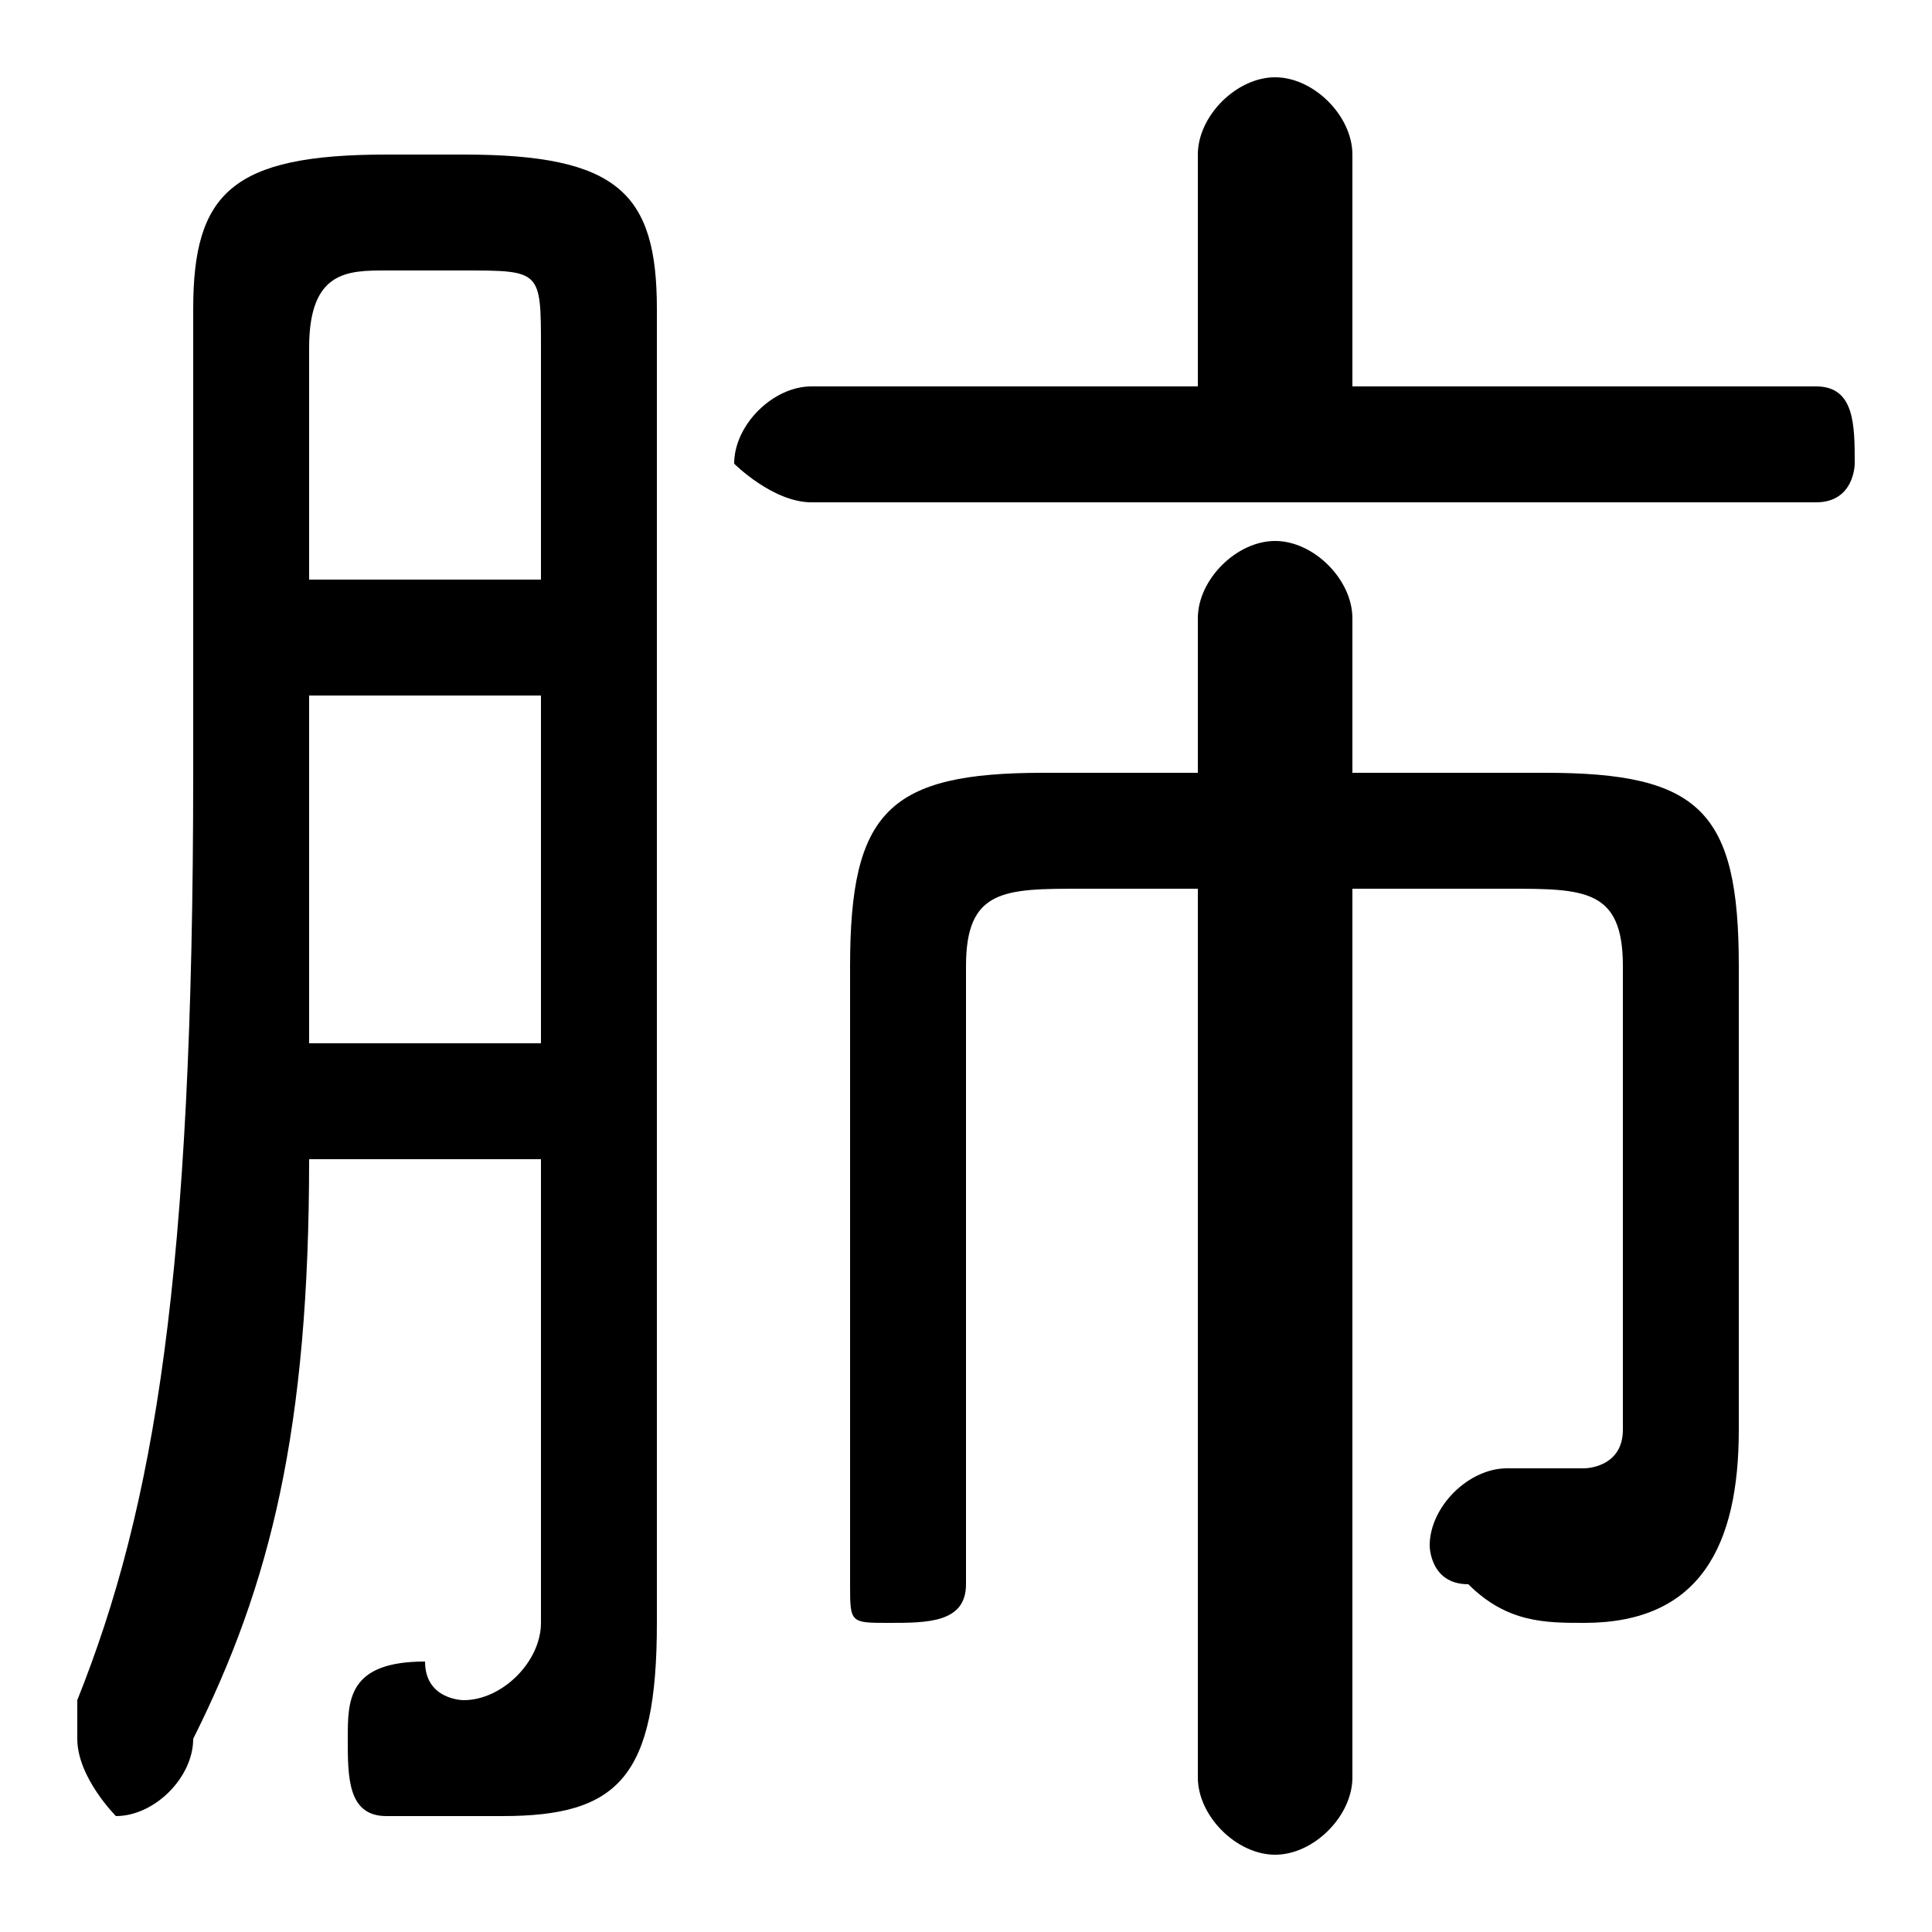<svg xmlns="http://www.w3.org/2000/svg" viewBox="0 -44.0 50.0 50.0">
    <rect x="0" y="-44.0" width="50.0" height="50.0" fill="#808080" stroke="none"/>
    <g transform="scale(1, -1)">
        <!-- ボディの枠 -->
        <rect x="0" y="-6.0" width="50.0" height="50.0"
            stroke="white" fill="white"/>
        <!-- グリフ座標系の原点 -->
        <circle cx="0" cy="0" r="5" fill="white"/>
        <!-- グリフのアウトライン -->
        <g style="fill:black;stroke:#000000;stroke-width:0;stroke-linecap:round;stroke-linejoin:round;">
        <path d="M 35.0 21.0 L 39.0 21.0 C 41.0 21.0 42.0 21.0 42.0 19.0 L 42.0 7.0 C 42.0 6.0 41.0 6.0 41.0 6.0 C 40.0 6.0 40.0 6.0 39.0 6.0 C 38.0 6.0 37.0 5.0 37.0 4.0 C 37.0 4.0 37.0 3.0 38.0 3.0 C 39.0 2.0 40.0 2.0 41.0 2.0 C 44.0 2.0 45.0 4.0 45.0 7.0 L 45.0 19.0 C 45.0 23.0 44.0 24.0 40.0 24.0 L 35.0 24.0 L 35.0 28.0 C 35.0 29.0 34.0 30.0 33.0 30.0 C 32.0 30.0 31.0 29.0 31.0 28.0 L 31.0 24.0 L 27.0 24.0 C 23.0 24.0 22.0 23.0 22.0 19.0 L 22.0 3.0 C 22.0 2.0 22.0 2.0 23.0 2.0 C 24.0 2.0 25.0 2.0 25.0 3.0 L 25.0 19.0 C 25.0 21.0 26.0 21.0 28.0 21.0 L 31.0 21.0 L 31.0 -2.0 C 31.0 -3.0 32.0 -4.0 33.0 -4.0 C 34.0 -4.0 35.0 -3.0 35.0 -2.0 Z M 35.0 34.0 L 35.0 40.0 C 35.0 41.0 34.0 42.0 33.0 42.0 C 32.0 42.0 31.0 41.0 31.0 40.0 L 31.0 34.0 L 21.0 34.0 C 20.0 34.0 19.0 33.0 19.0 32.0 C 19.0 32.0 20.0 31.0 21.0 31.0 L 47.0 31.0 C 48.0 31.0 48.0 32.0 48.0 32.0 C 48.0 33.0 48.0 34.0 47.0 34.0 Z M 14.0 14.0 L 14.0 2.0 C 14.0 1.0 13.0 0.0 12.0 0.0 C 12.0 0.0 11.0 0.0 11.0 1.0 C 9.0 1.0 9.0 -0.0 9.0 -1.0 C 9.0 -2.0 9.0 -3.0 10.0 -3.0 C 11.0 -3.0 12.0 -3.0 13.0 -3.0 C 16.0 -3.0 17.0 -2.0 17.0 2.0 L 17.0 36.0 C 17.0 39.0 16.0 40.0 12.0 40.0 L 10.0 40.0 C 6.0 40.0 5.0 39.0 5.0 36.0 L 5.0 24.0 C 5.0 11.0 4.0 5.0 2.0 0.0 C 2.0 -0.0 2.0 -1.0 2.0 -1.0 C 2.0 -2.0 3.0 -3.0 3.0 -3.0 C 4.0 -3.0 5.0 -2.0 5.0 -1.0 C 7.0 3.0 8.0 7.0 8.0 14.0 Z M 14.0 29.0 L 8.0 29.0 L 8.0 35.0 C 8.0 37.0 9.0 37.0 10.0 37.0 L 12.0 37.0 C 14.0 37.0 14.0 37.0 14.0 35.0 Z M 14.0 26.0 L 14.0 17.0 L 8.0 17.0 C 8.0 19.0 8.0 21.0 8.0 24.0 L 8.0 26.0 Z"/>
    </g>
    </g>
</svg>
